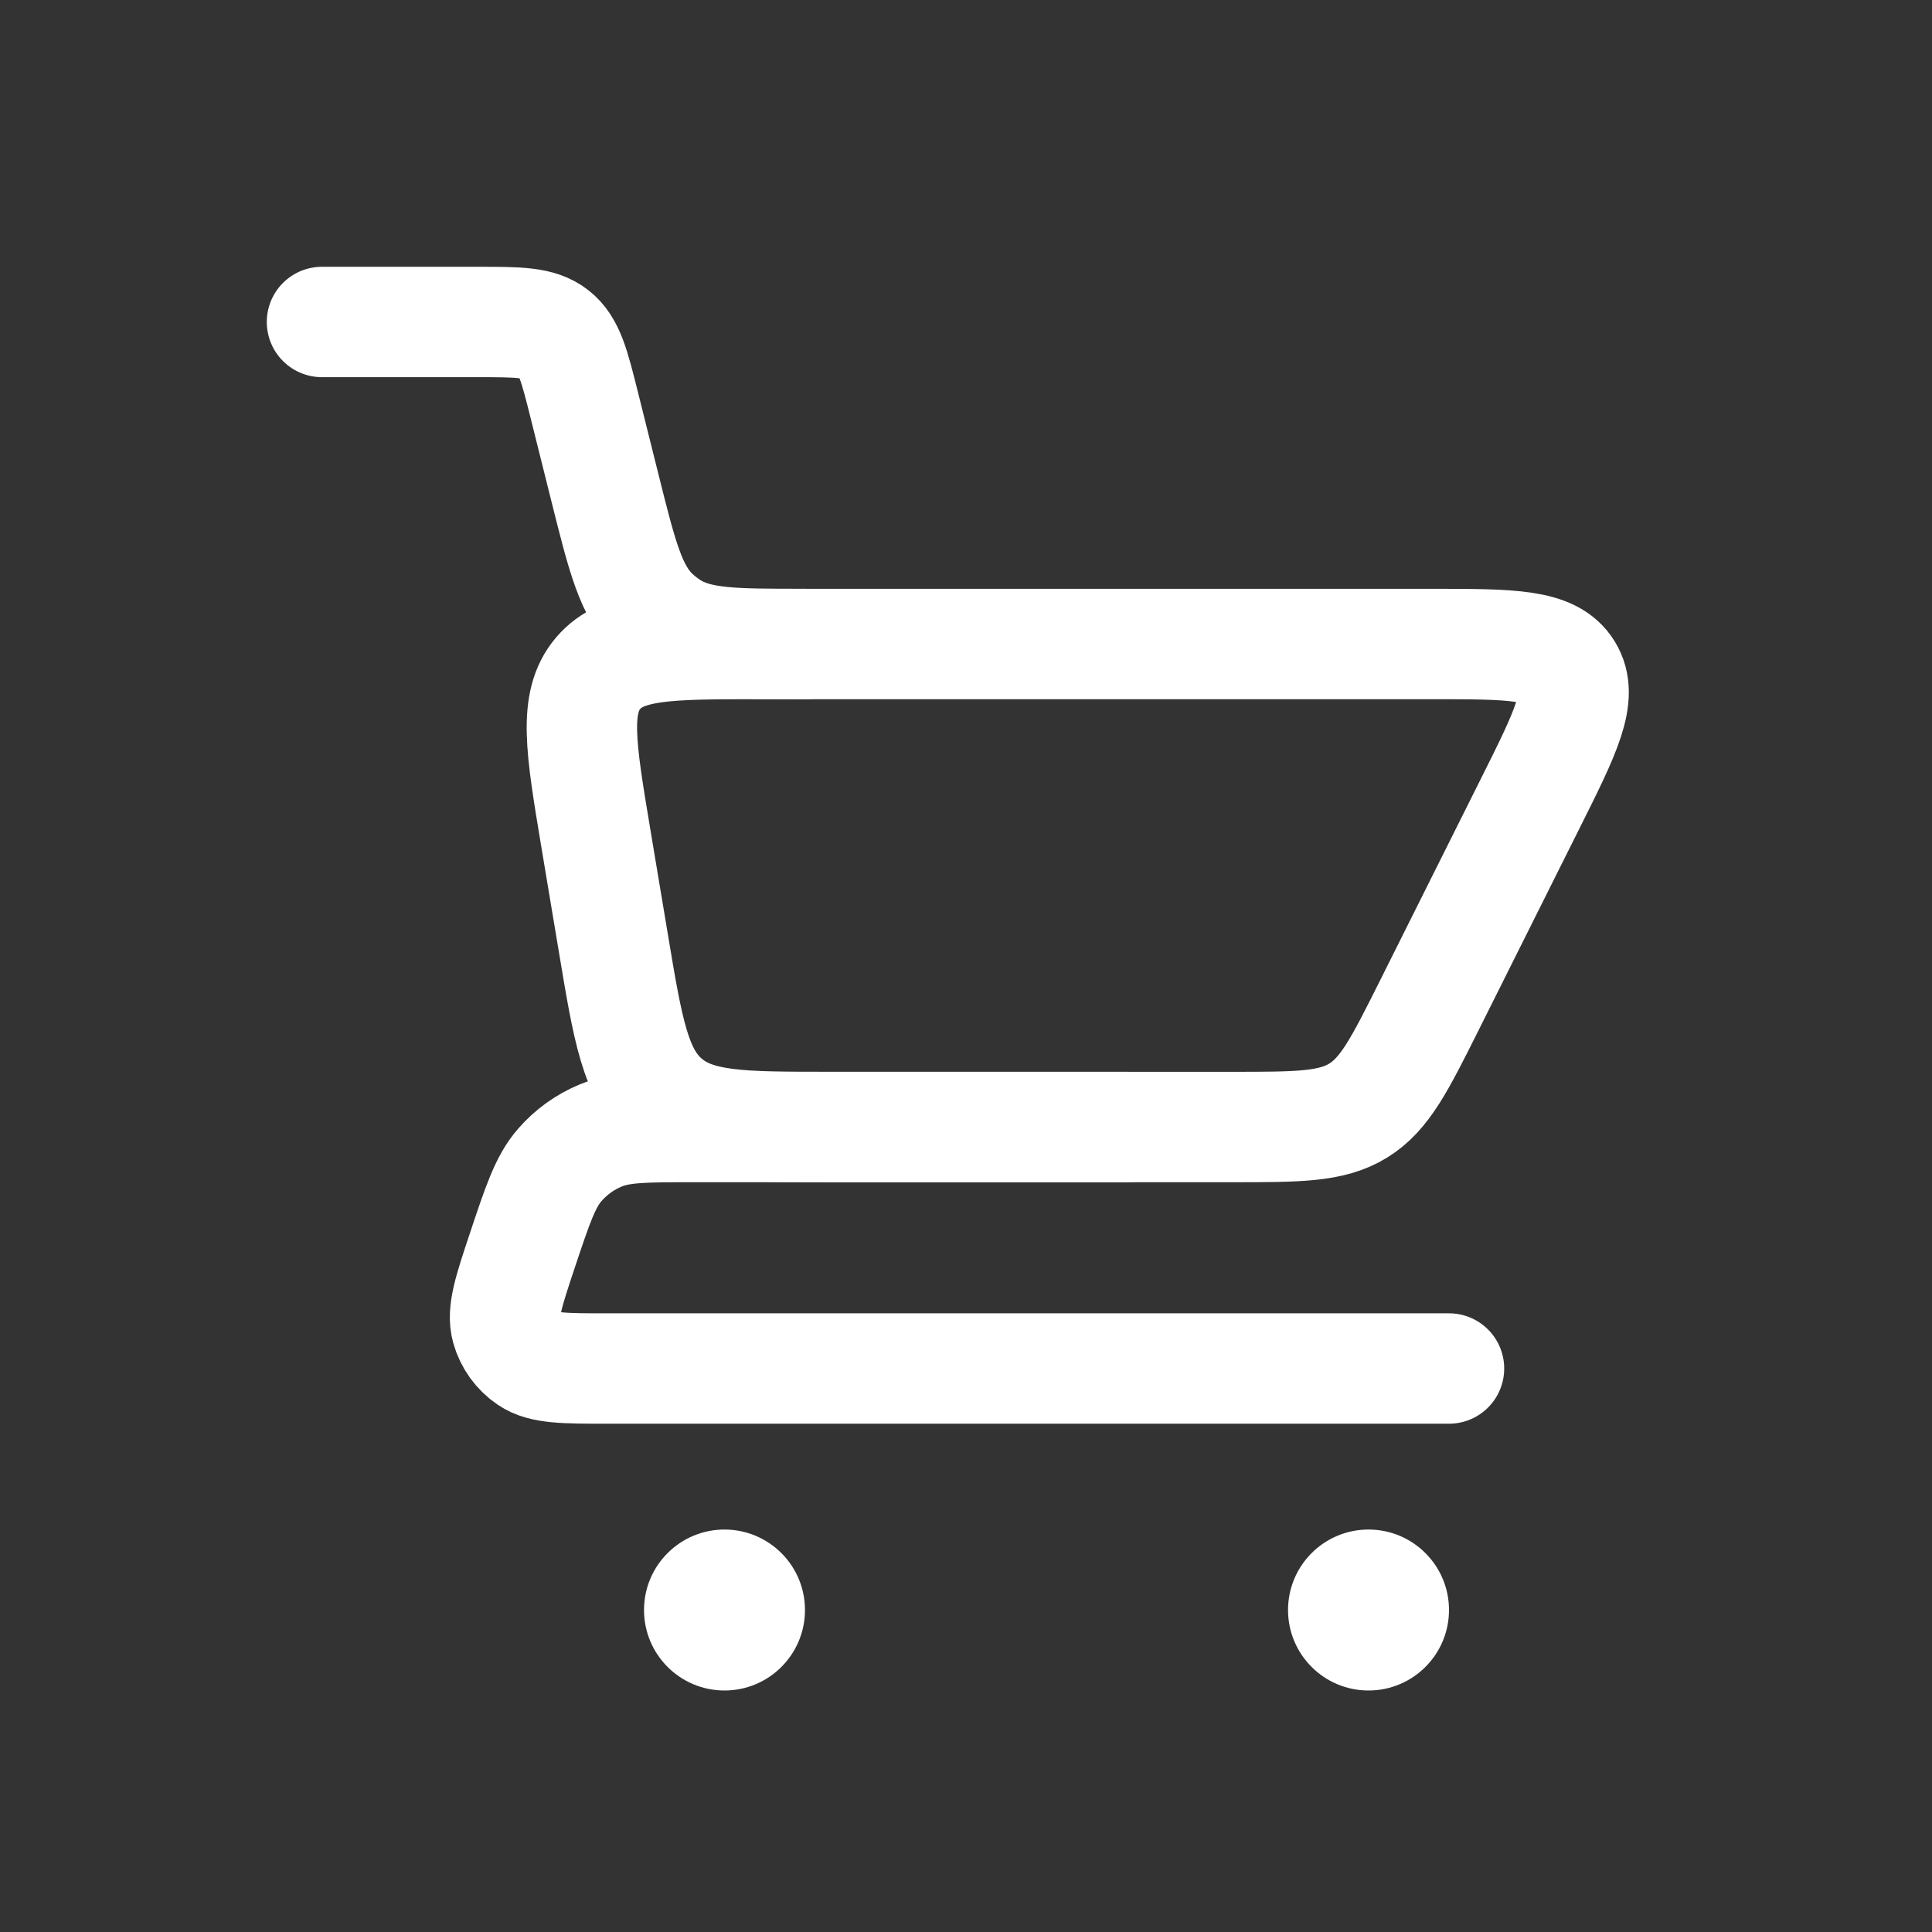 <svg width="35" height="35" viewBox="0 0 35 35" fill="none" xmlns="http://www.w3.org/2000/svg">
<rect x="0" y="0" width="35" height="35" fill="#333333" stroke="none"/>
<path d="M5.833 5.833H8.647C9.397 5.833 9.772 5.833 10.043 6.045C10.314 6.257 10.405 6.621 10.587 7.348L10.959 8.837C11.274 10.096 11.431 10.726 11.864 11.129C11.95 11.209 12.042 11.281 12.14 11.345C12.636 11.667 13.286 11.667 14.583 11.667V11.667" stroke="white" stroke-width="2" stroke-linecap="round"/>
<path d="M26.25 24.792H11.012C10.224 24.792 9.83 24.792 9.576 24.619C9.381 24.487 9.239 24.29 9.175 24.063C9.092 23.767 9.216 23.393 9.465 22.646V22.646C9.741 21.819 9.879 21.406 10.14 21.105C10.343 20.872 10.597 20.688 10.883 20.57C11.251 20.417 11.687 20.417 12.558 20.417H20.417" stroke="white" stroke-width="2" stroke-linecap="round" stroke-linejoin="round"/>
<path d="M22.32 20.417H15.055C13.437 20.417 12.628 20.417 12.068 19.943C11.509 19.469 11.376 18.671 11.11 17.074L10.79 15.16C10.52 13.538 10.385 12.727 10.835 12.197C11.284 11.667 12.106 11.667 13.75 11.667H25.931C27.381 11.667 28.106 11.667 28.399 12.141C28.692 12.615 28.368 13.264 27.719 14.561L25.897 18.206C25.359 19.281 25.09 19.819 24.607 20.118C24.124 20.417 23.522 20.417 22.32 20.417Z" stroke="white" stroke-width="2" stroke-linecap="round"/>
<circle cx="24.792" cy="29.167" r="1.458" fill="white"/>
<circle cx="13.125" cy="29.167" r="1.458" fill="white"/>
</svg>
